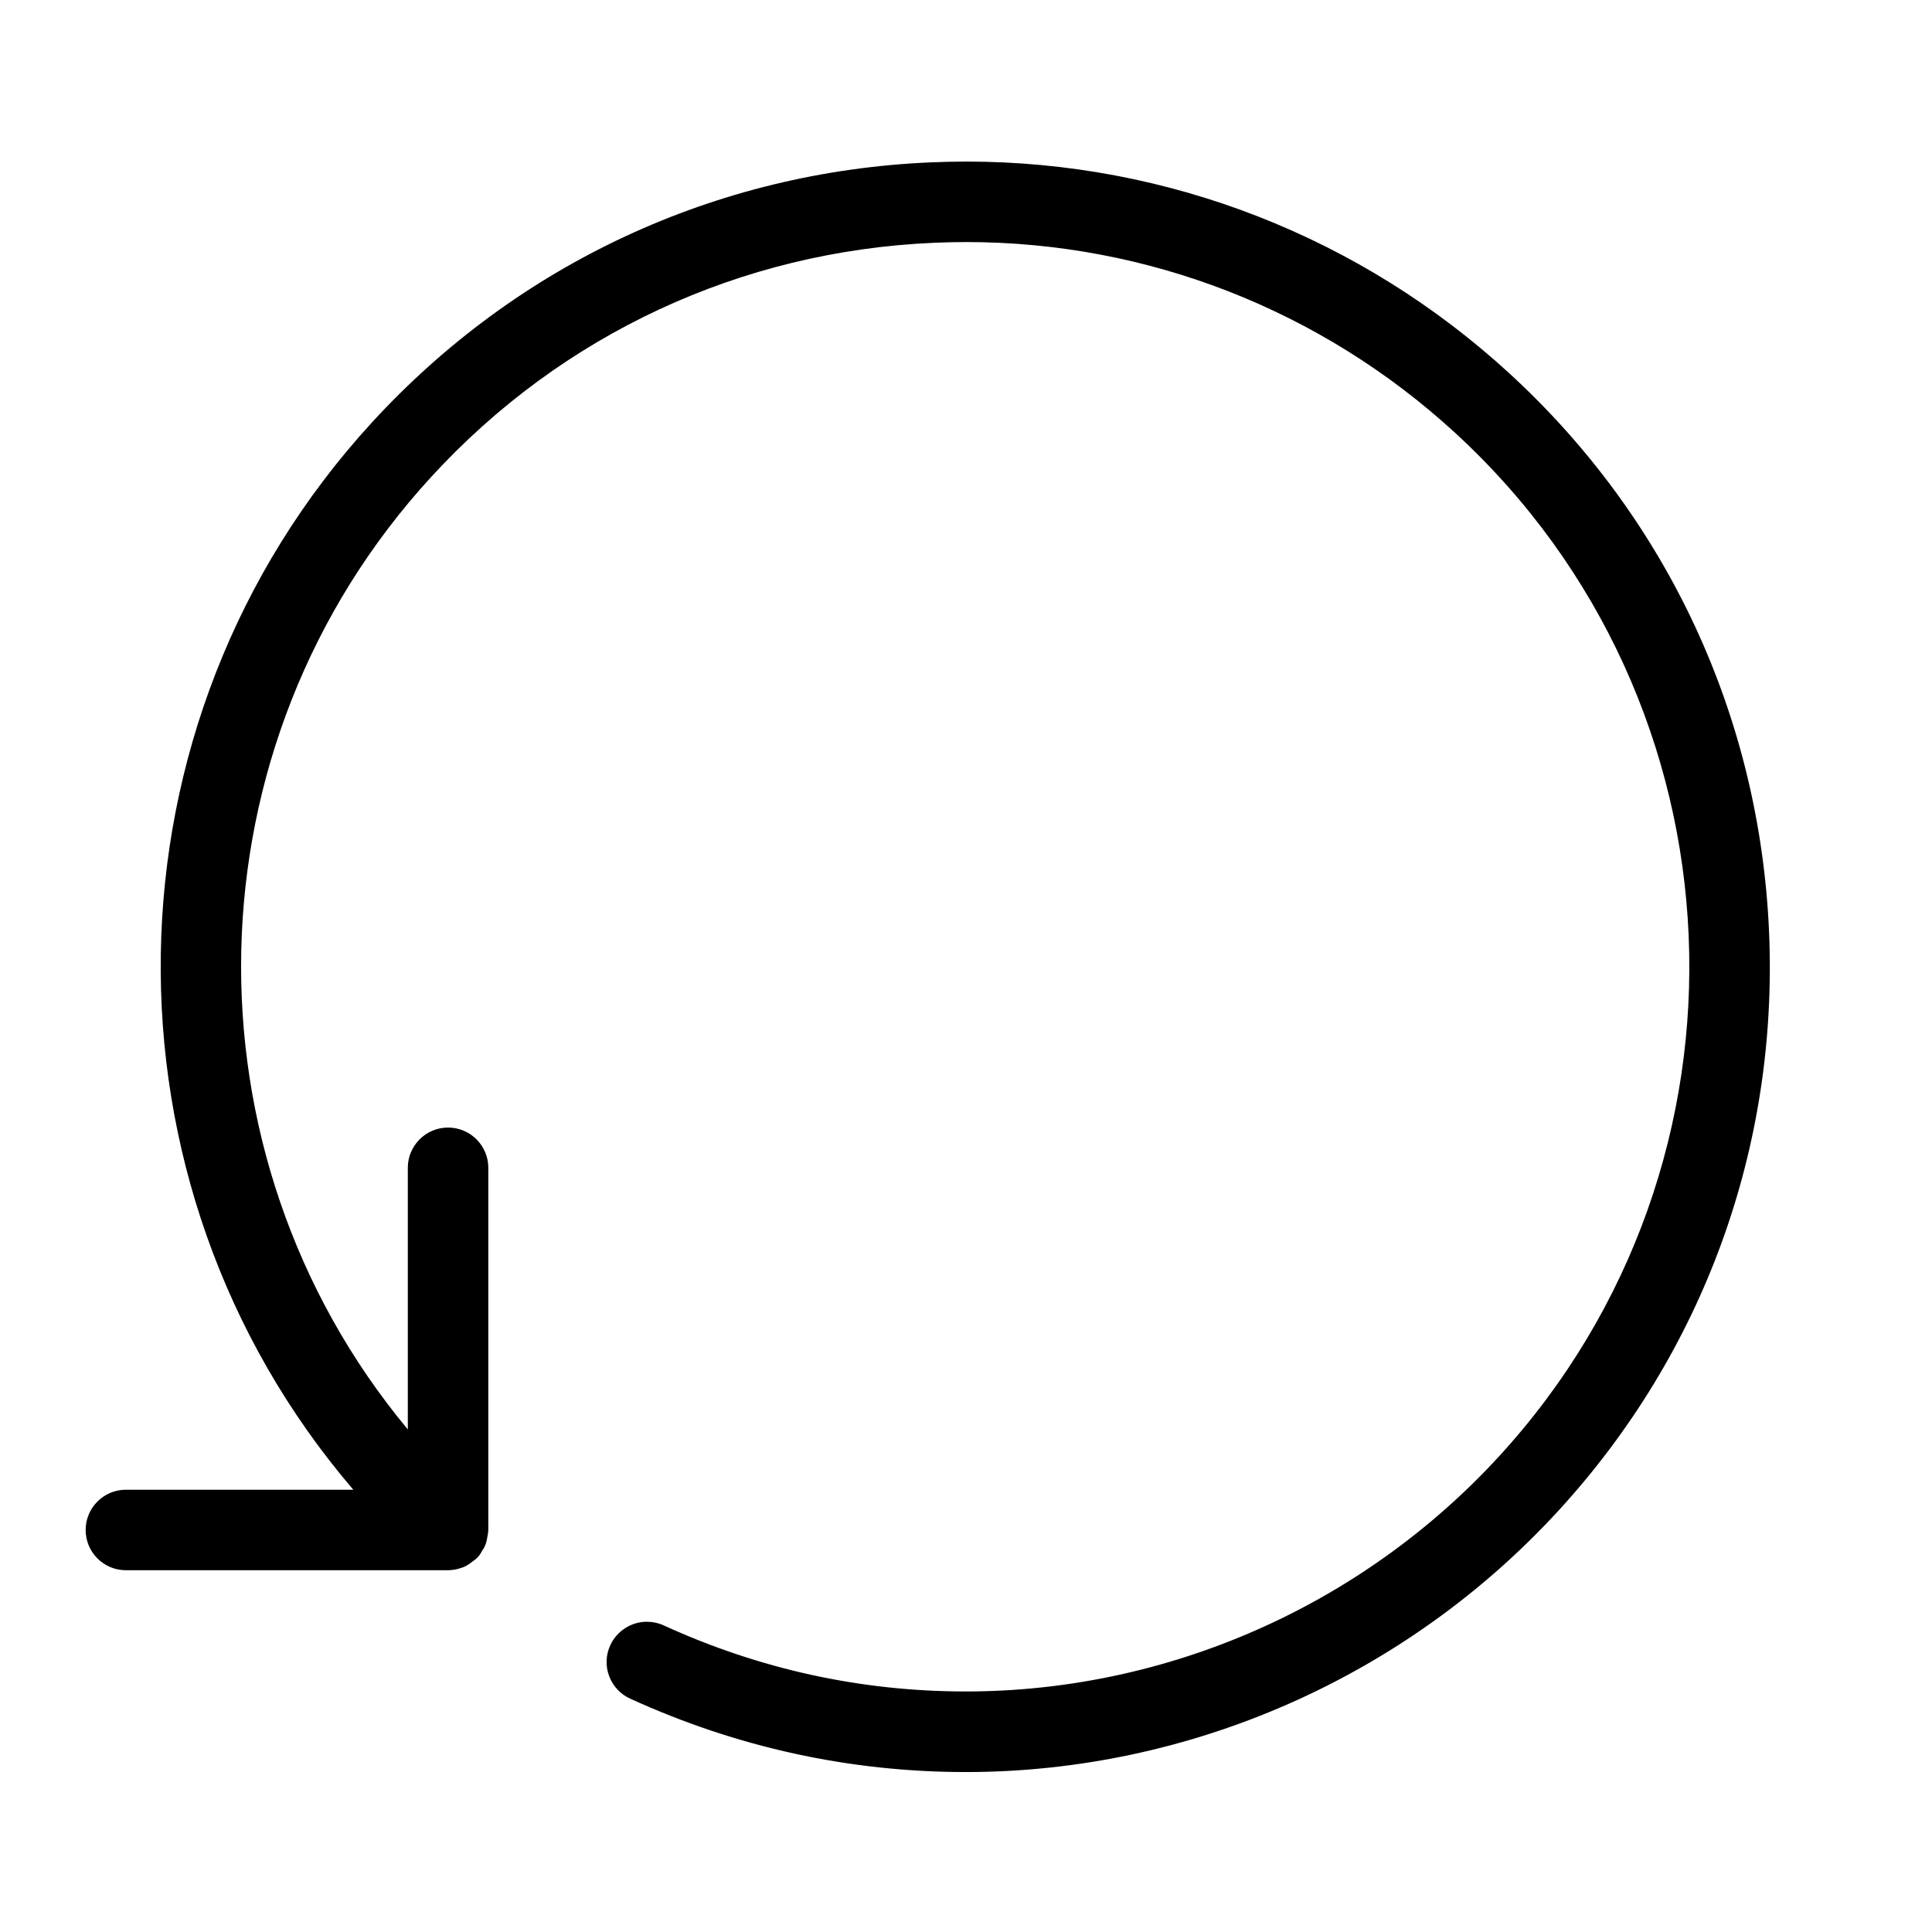 <?xml version="1.0" encoding="utf-8"?>
<!-- Generator: Adobe Illustrator 22.1.0, SVG Export Plug-In . SVG Version: 6.00 Build 0)  -->
<svg version="1.1" id="Layer_1" xmlns="http://www.w3.org/2000/svg" xmlns:xlink="http://www.w3.org/1999/xlink" x="0px" y="0px"
	 viewBox="0 0 24 24" style="enable-background:new 0 0 24 24;" xml:space="preserve">
<g>
	<title>button-refresh-arrow</title>
	<path d="M11.998,22.013c-1.444,0-2.847-0.307-4.17-0.912c-0.121-0.055-0.214-0.155-0.261-0.28
		c-0.047-0.125-0.042-0.261,0.014-0.383c0.081-0.177,0.26-0.292,0.455-0.292c0.072,0,0.142,0.015,0.208,0.045
		c1.191,0.545,2.453,0.821,3.752,0.821c0,0,0,0,0.001,0c2.506,0,4.92-1.064,6.624-2.92c3.355-3.656,3.11-9.361-0.546-12.716
		c-1.665-1.528-3.822-2.369-6.072-2.369c-0.133,0-0.266,0.003-0.4,0.009c-2.402,0.103-4.62,1.135-6.245,2.907
		c-3.057,3.331-3.141,8.408-0.292,11.834v-3.25c0-0.276,0.224-0.5,0.5-0.5s0.5,0.224,0.5,0.5v4.5c0,0.019-0.005,0.052-0.01,0.074
		c-0.004,0.03-0.01,0.067-0.026,0.109c-0.014,0.036-0.031,0.061-0.041,0.074c-0.008,0.016-0.024,0.048-0.055,0.081
		c-0.012,0.013-0.028,0.027-0.044,0.038c-0.009,0.007-0.018,0.014-0.025,0.018c-0.017,0.014-0.054,0.044-0.106,0.066
		c-0.009,0.004-0.019,0.007-0.029,0.01c-0.05,0.017-0.097,0.026-0.144,0.028c-0.007,0.001-0.015,0.001-0.022,0.001h-4
		c-0.276,0-0.5-0.224-0.5-0.5s0.224-0.5,0.5-0.5h2.825C1.13,14.7,1.193,8.983,4.622,5.246c1.806-1.968,4.27-3.115,6.939-3.229
		c0.148-0.006,0.295-0.01,0.442-0.01c2.502,0,4.899,0.935,6.748,2.632c1.965,1.803,3.11,4.268,3.225,6.939
		c0.115,2.672-0.815,5.225-2.618,7.19C17.465,20.83,14.783,22.013,11.998,22.013L11.998,22.013z"/>
</g>
</svg>
